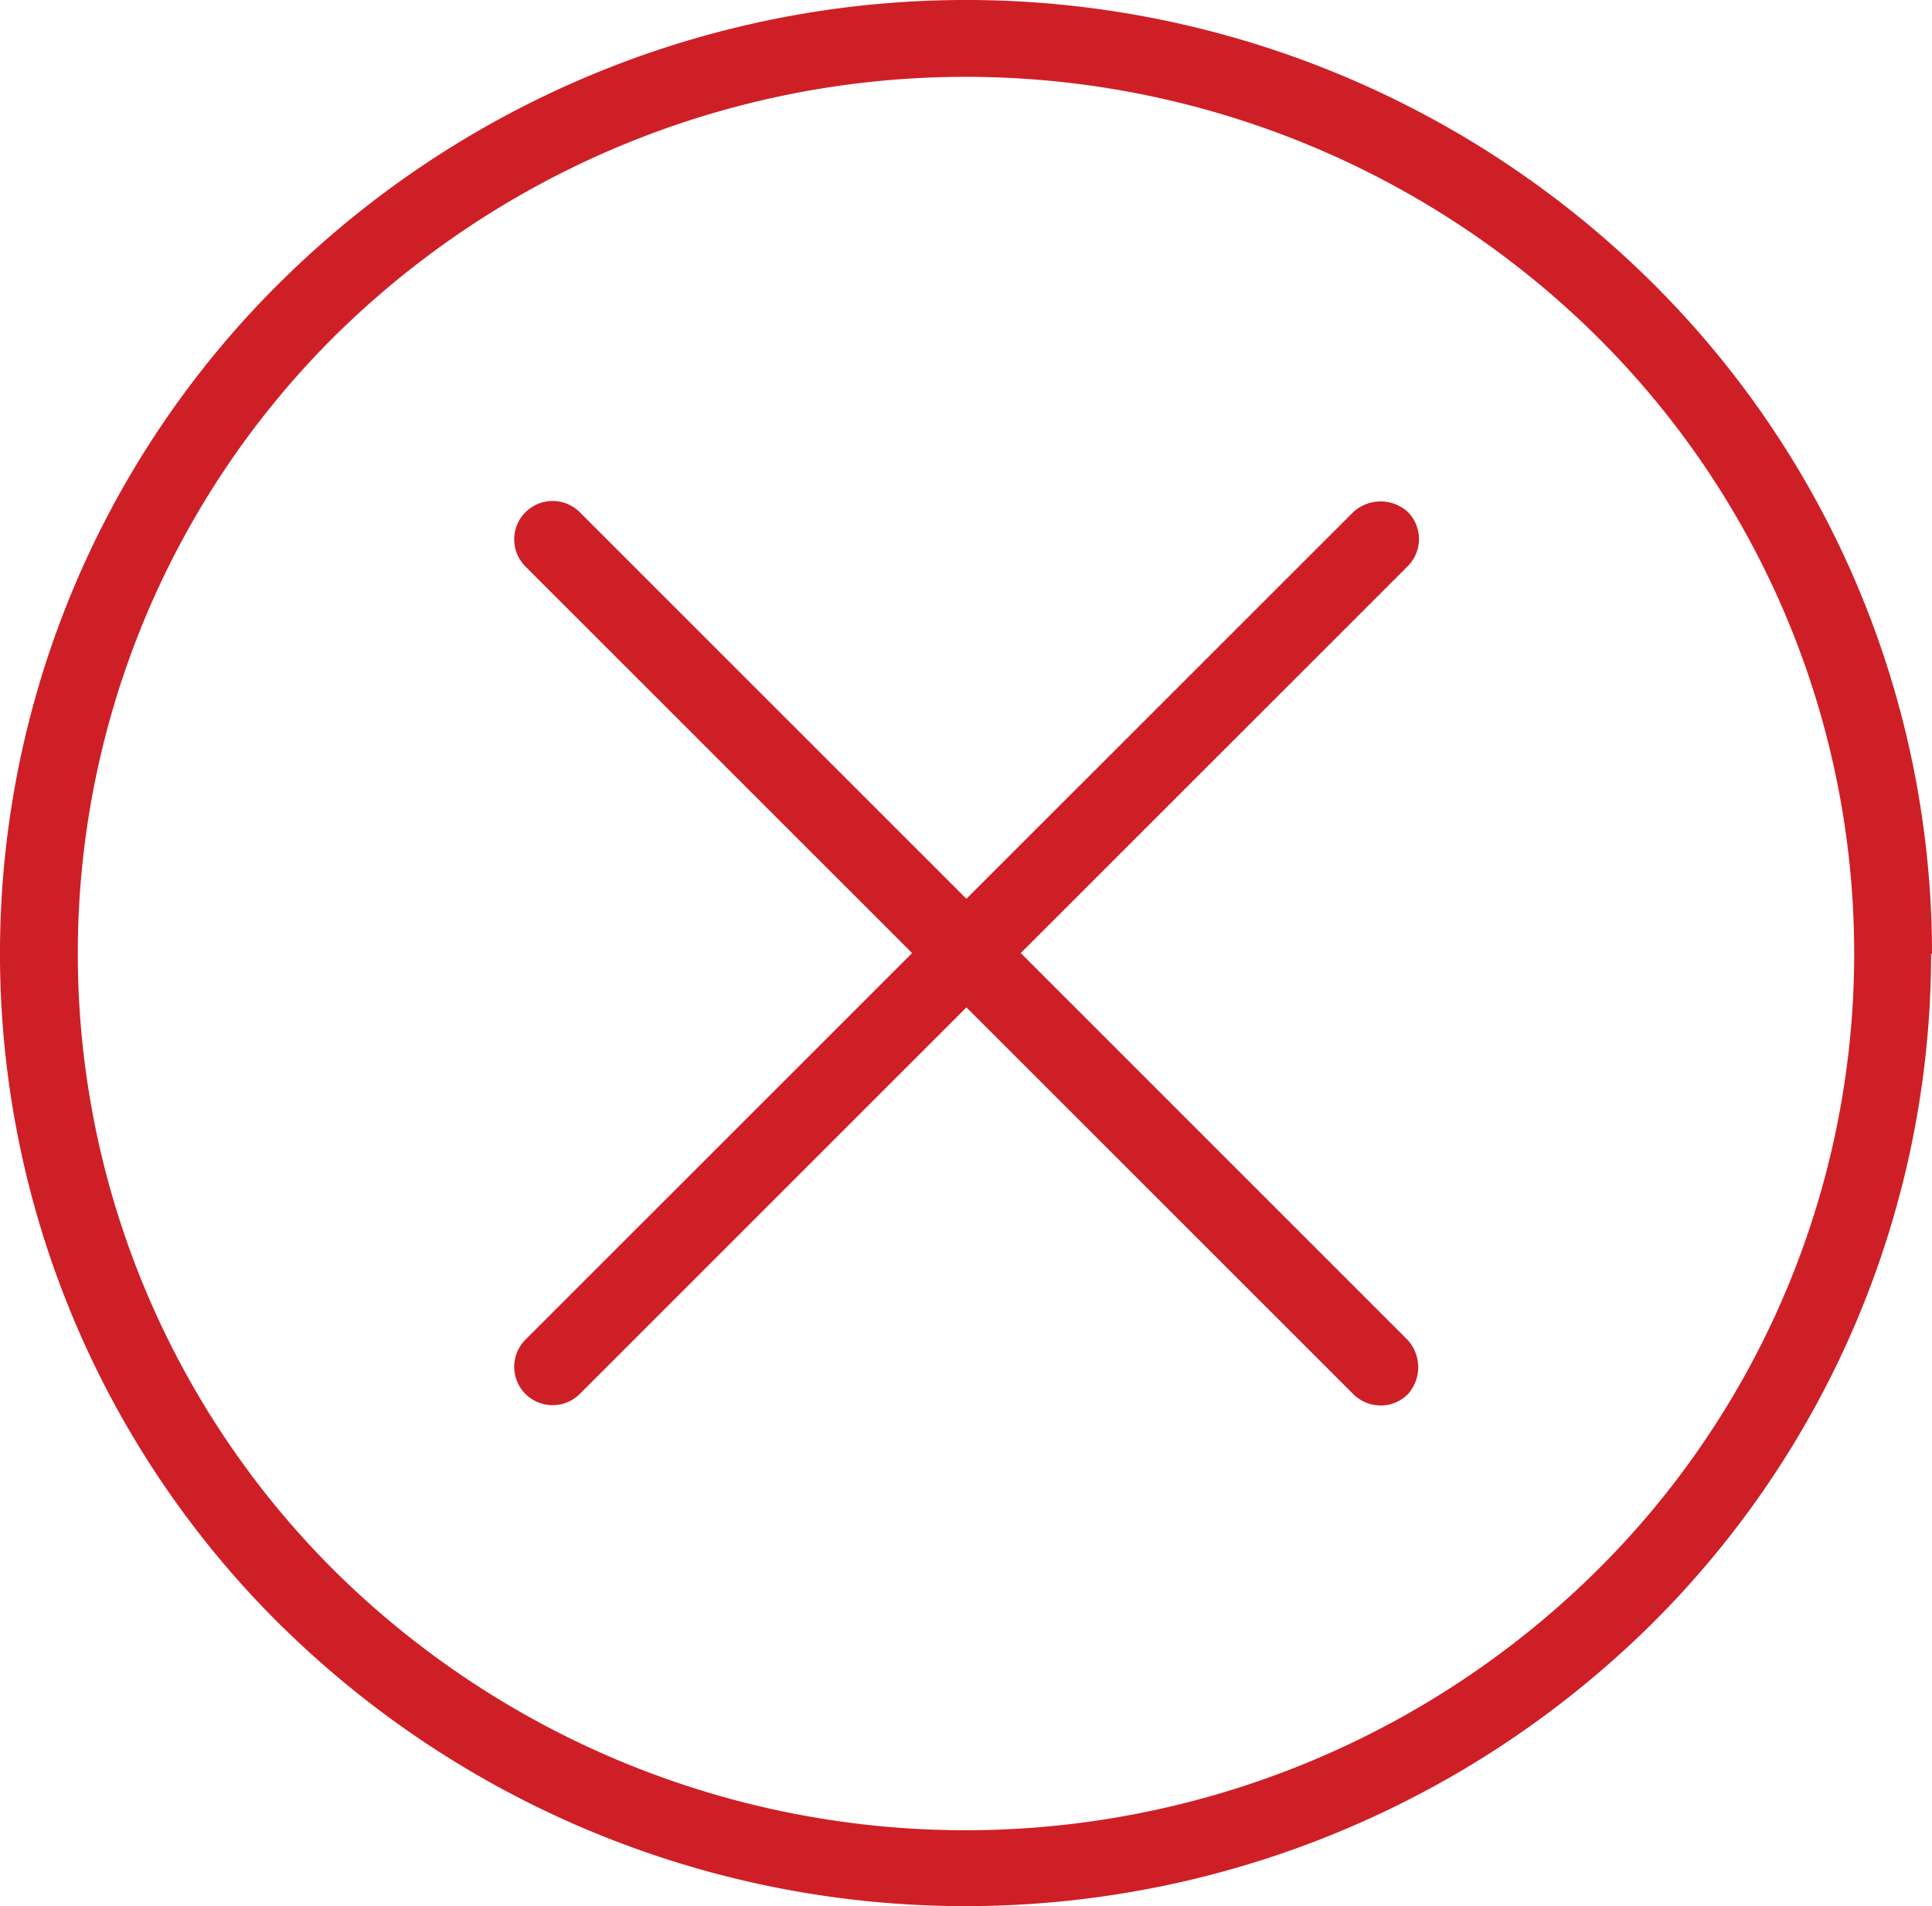 <svg xmlns="http://www.w3.org/2000/svg" width="236.5" height="233.4" viewBox="0 0 236.5 233.4">
  <g id="Group_2173" data-name="Group 2173" transform="translate(-78 1023)">
    <path id="Union_5" data-name="Union 5" d="M34.6,199.237a115.614,115.614,0,0,1,.105-165.073,119.226,119.226,0,0,1,167.19.1A115.741,115.741,0,0,1,236.5,116.8h-.106a115.748,115.748,0,0,1-34.6,82.432,119.358,119.358,0,0,1-167.19,0ZM41.374,40.746a106.614,106.614,0,0,0-.105,151.908,109.816,109.816,0,0,0,153.857,0,106.364,106.364,0,0,0,0-151.8,109.82,109.82,0,0,0-153.752-.1ZM165.634,170.68,118.3,123.349,70.972,170.68a4.7,4.7,0,1,1-6.649-6.648L111.654,116.7,64.323,69.368a4.7,4.7,0,1,1,6.649-6.648L118.3,110.051,165.56,62.795a4.947,4.947,0,0,1,6.766-.117,4.712,4.712,0,0,1-.043,6.691L124.952,116.7l47.256,47.257a4.947,4.947,0,0,1,.118,6.766,4.656,4.656,0,0,1-3.307,1.373A4.776,4.776,0,0,1,165.634,170.68Z" transform="translate(78 -1023)" fill="#cf1f26"/>
  </g>
</svg>
